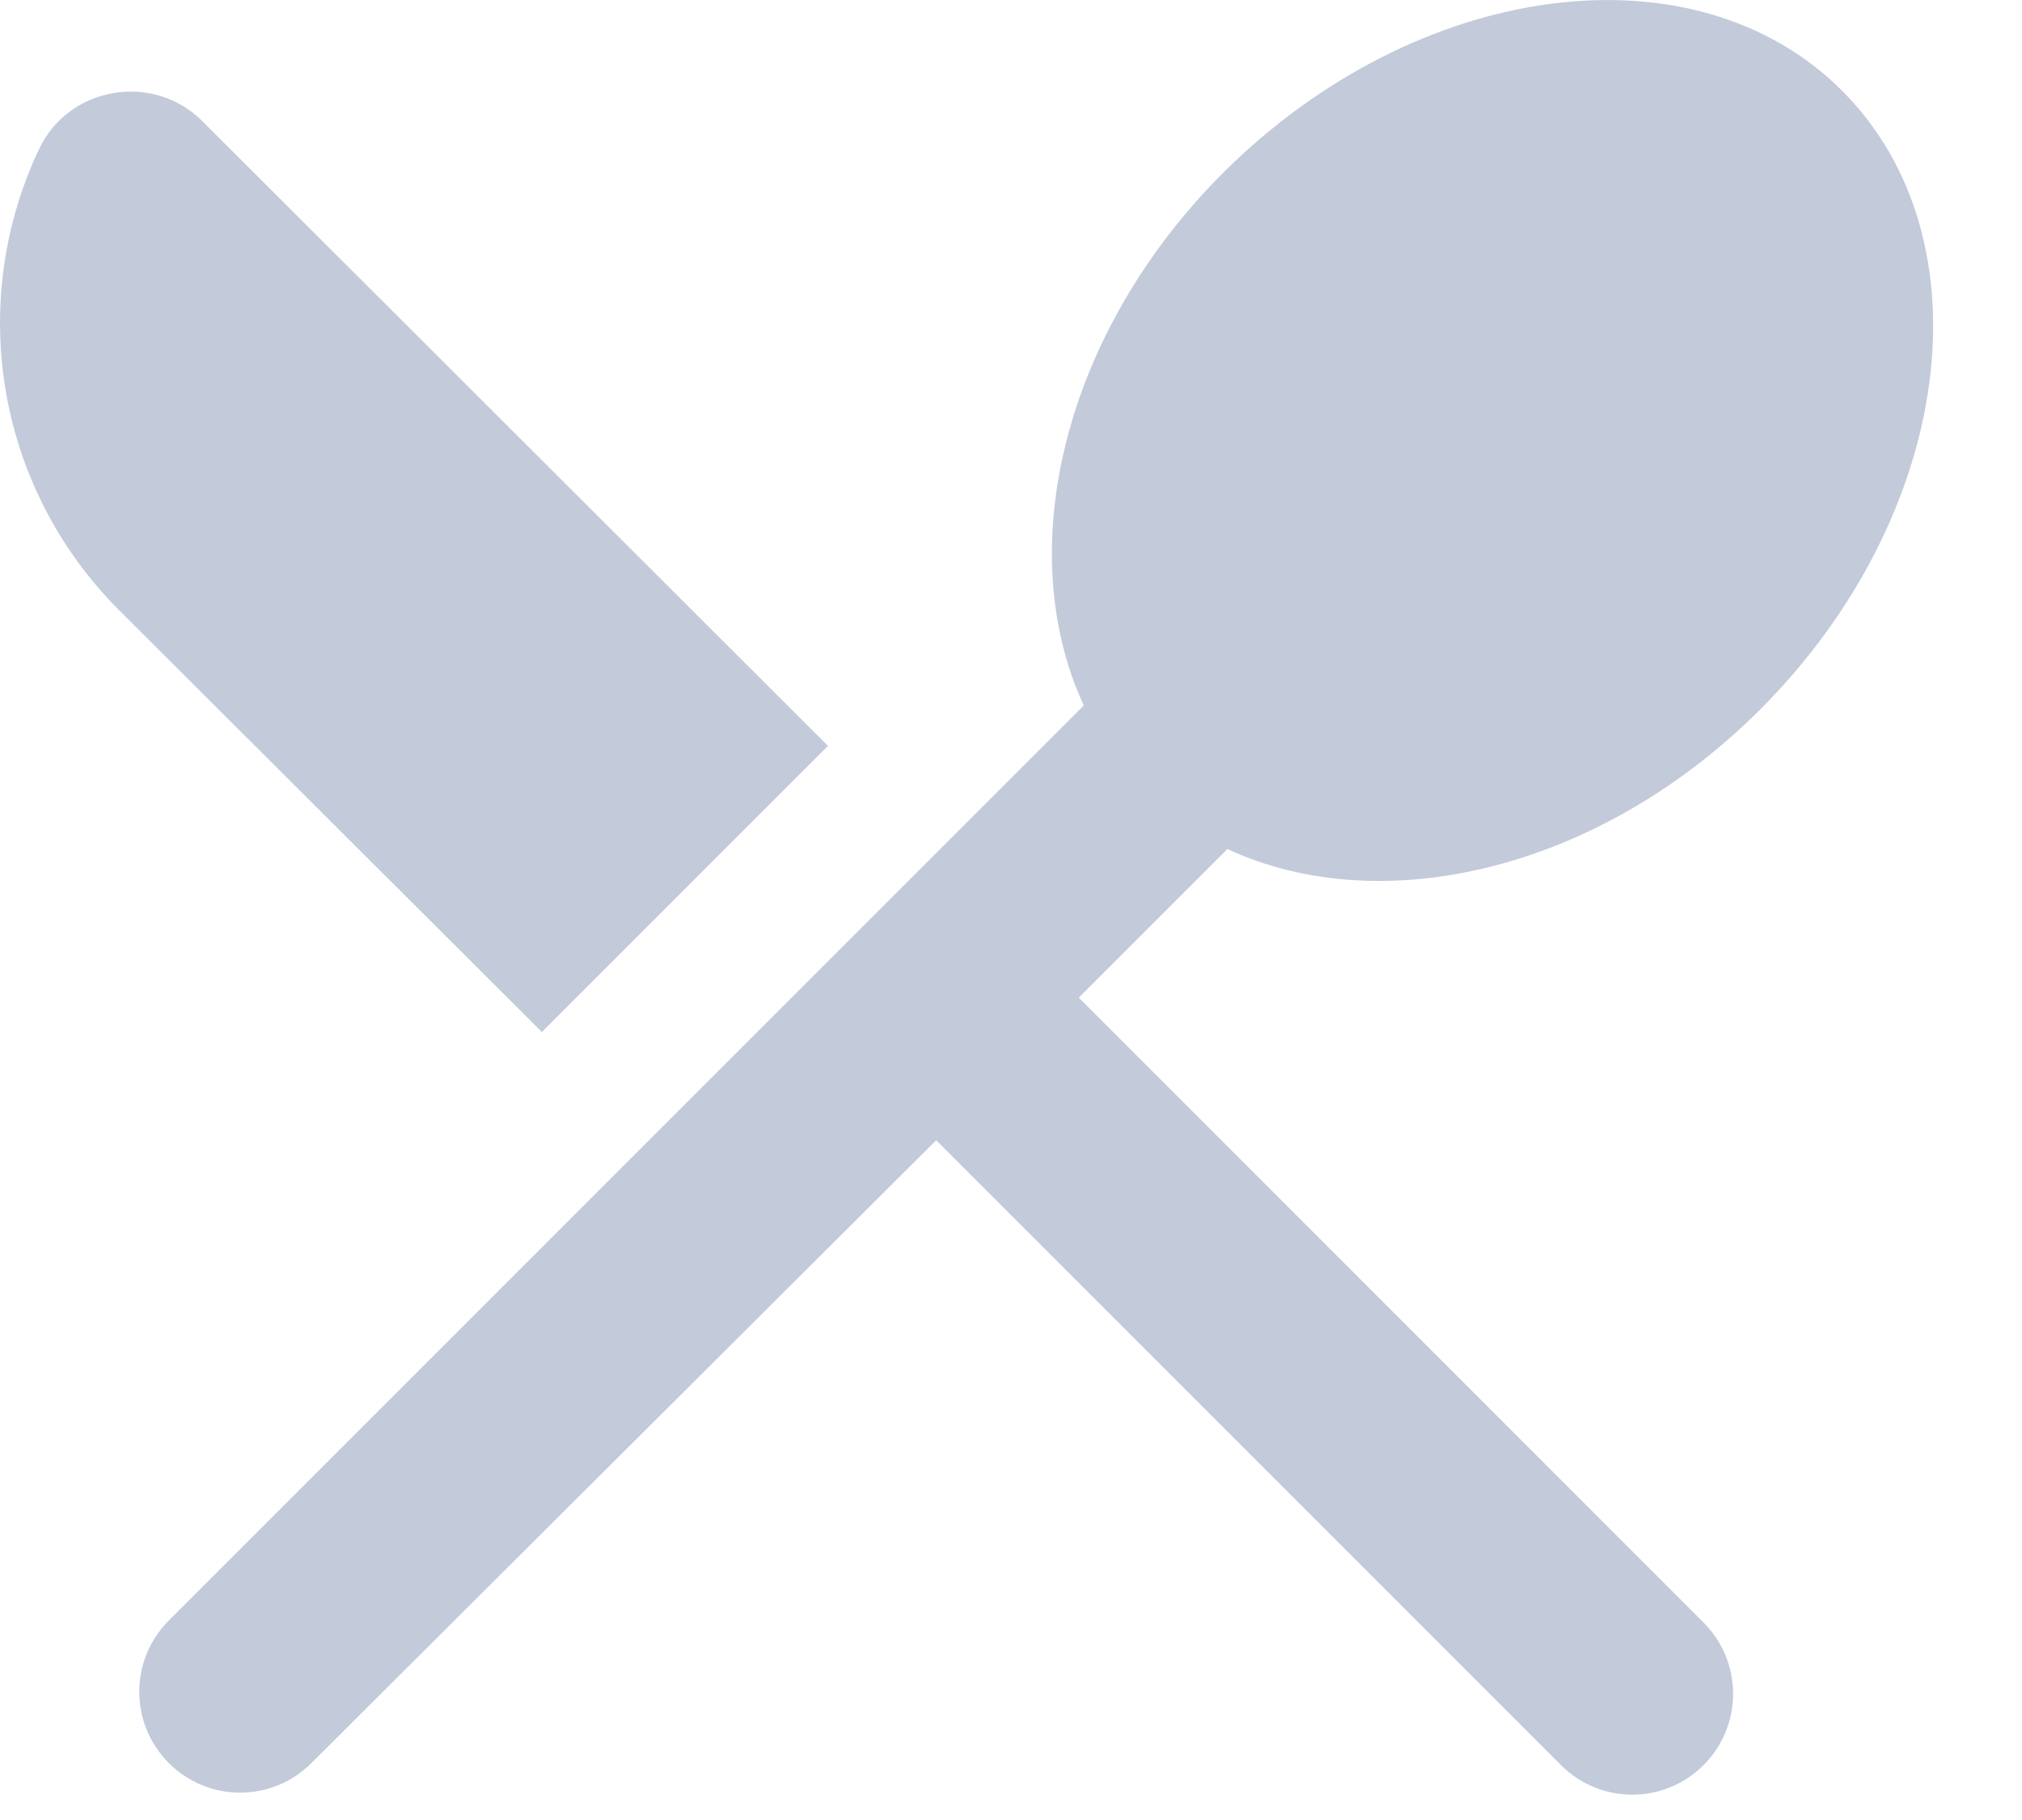 <svg width="20" height="18" viewBox="0 0 20 18" fill="none" xmlns="http://www.w3.org/2000/svg">
<path fill-rule="evenodd" clip-rule="evenodd" d="M5.36 10.207L8.19 7.377L2 1.197C1.52 0.717 0.69 0.847 0.39 1.467C-0.32 2.957 -0.06 4.787 1.17 6.027L5.36 10.207ZM12.14 8.397C13.67 9.107 15.82 8.607 17.41 7.017C19.32 5.107 19.69 2.367 18.22 0.897C16.76 -0.563 14.02 -0.203 12.1 1.707C10.51 3.297 10.01 5.447 10.72 6.977L1.67 16.027C1.28 16.417 1.28 17.047 1.67 17.437C2.06 17.827 2.69 17.827 3.08 17.437L9.26 11.277L15.44 17.457C15.83 17.847 16.46 17.847 16.85 17.457C17.24 17.067 17.24 16.437 16.85 16.047L10.67 9.867L12.14 8.397Z" fill="#C3CAD9"/>
<mask id="mask0" mask-type="alpha" maskUnits="userSpaceOnUse" x="0" y="0" width="20" height="18">
<path fill-rule="evenodd" clip-rule="evenodd" d="M5.36 10.207L8.19 7.377L2 1.197C1.52 0.717 0.69 0.847 0.39 1.467C-0.32 2.957 -0.06 4.787 1.17 6.027L5.36 10.207ZM12.14 8.397C13.67 9.107 15.82 8.607 17.41 7.017C19.32 5.107 19.69 2.367 18.22 0.897C16.76 -0.563 14.02 -0.203 12.1 1.707C10.51 3.297 10.01 5.447 10.72 6.977L1.67 16.027C1.28 16.417 1.28 17.047 1.67 17.437C2.06 17.827 2.69 17.827 3.08 17.437L9.26 11.277L15.44 17.457C15.83 17.847 16.46 17.847 16.85 17.457C17.24 17.067 17.24 16.437 16.85 16.047L10.67 9.867L12.14 8.397Z" fill="white"/>
</mask>
<g mask="url(#mask0)">
</g>
</svg>
